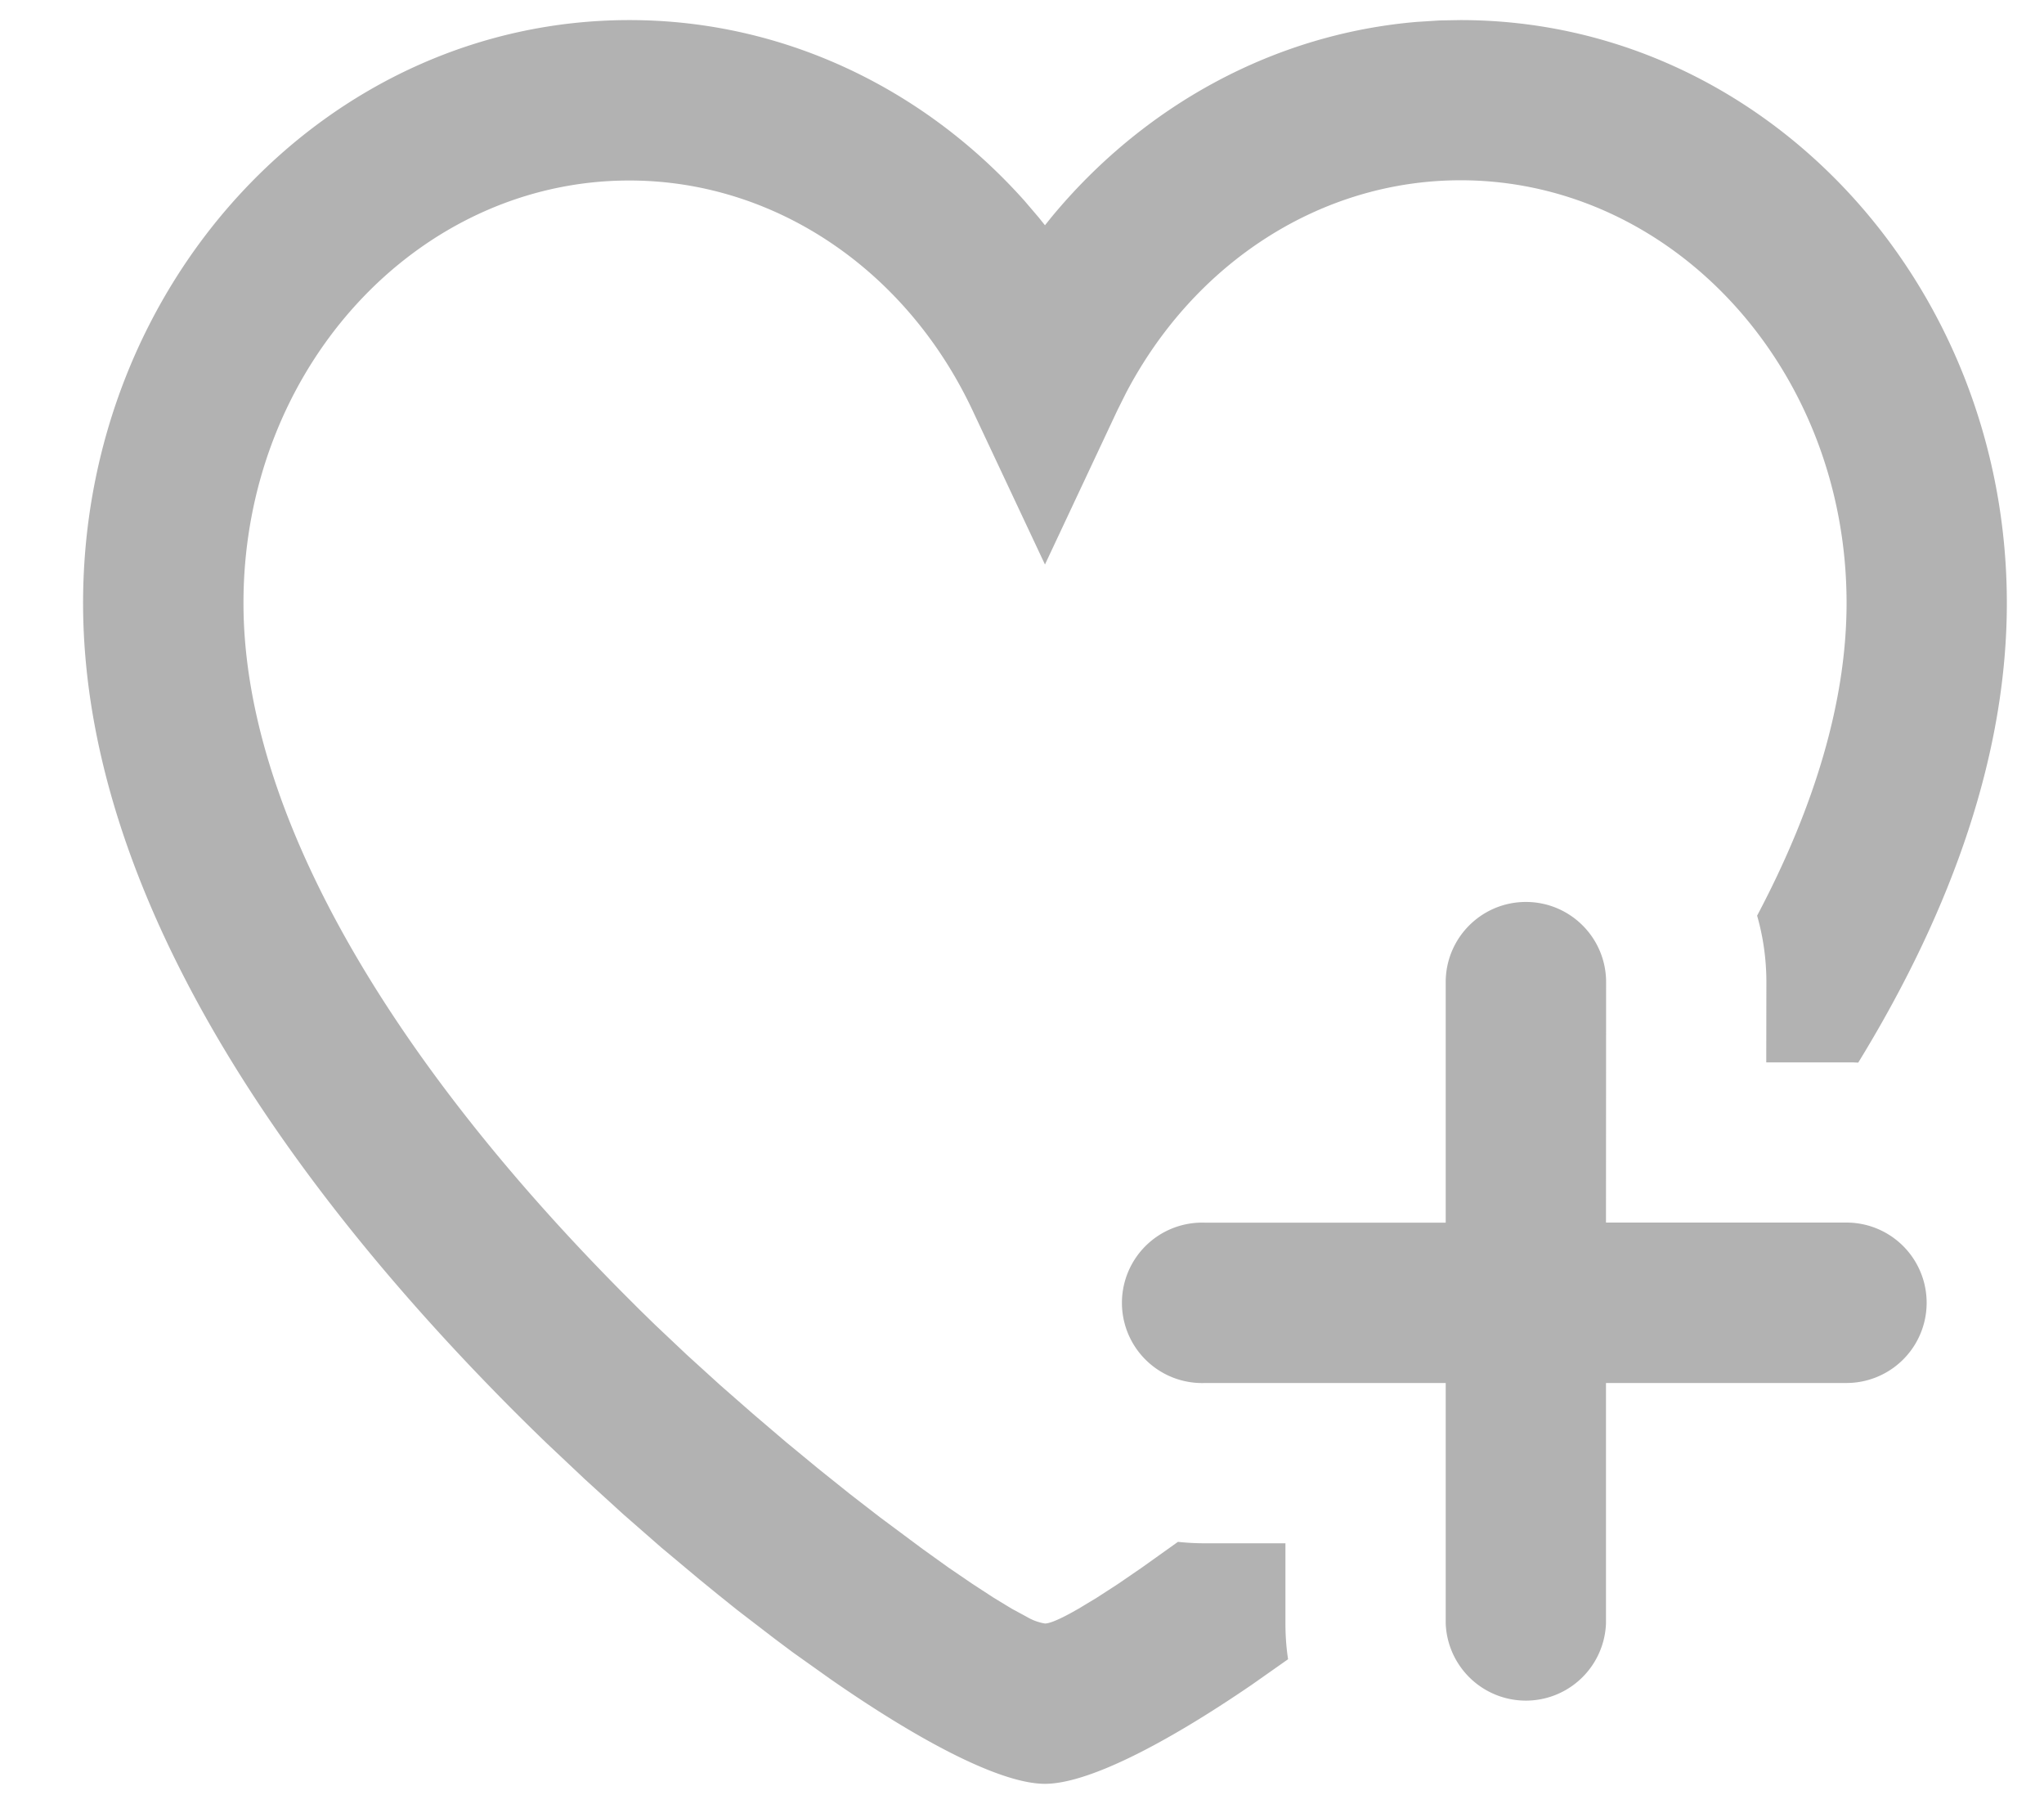 <svg width="17" height="15" xmlns="http://www.w3.org/2000/svg"><defs><filter color-interpolation-filters="auto" id="a"><feColorMatrix in="SourceGraphic" values="0 0 0 0 0.698 0 0 0 0 0.698 0 0 0 0 0.698 0 0 0 1 0"/></filter></defs><g transform="translate(.691 -.5)" filter="none" fill="none" fill-rule="evenodd"><path d="M11.456.667C13.977.667 16 2.848 16 5.515c0 1.24-.445 2.531-1.236 3.821l-.049-.002h-.716L14 8.666c0-.191-.027-.377-.077-.552.481-.909.744-1.789.744-2.6 0-1.952-1.45-3.515-3.21-3.515-1.159 0-2.213.682-2.782 1.767l-.072.144L8 5.194l-.603-1.283c-.55-1.169-1.645-1.91-2.853-1.91C2.782 2 1.334 3.562 1.334 5.514c0 1.722 1.196 3.765 3.162 5.744l.13.13.131.128.268.253.273.248.274.24.273.233.268.221.262.21.252.195.355.264.216.155.198.135.175.114.151.092.124.067A.438.438 0 008 14c.037 0 .11-.03.213-.086l.066-.037.151-.091.176-.114.197-.135.303-.216c.075.008.15.012.227.012H10V14c0 .101.007.2.022.297l-.303.213c-.743.508-1.372.823-1.719.823-.357 0-1.012-.334-1.783-.87l-.315-.224-.151-.113-.31-.238-.156-.125-.158-.129-.318-.266-.319-.279-.317-.289-.315-.297a20.65 20.65 0 01-.309-.304C1.36 9.993 0 7.673 0 5.515 0 2.848 2.023.667 4.544.667c1.274 0 2.448.564 3.286 1.503l.117.137.053.066.053-.066C8.819 1.38 9.9.783 11.093.682l.19-.012.173-.003zM12 8c.368 0 .667.298.667.667l-.001 1.999h2a.667.667 0 110 1.334h-2v2a.667.667 0 01-1.333 0v-2h-2a.667.667 0 110-1.333h2v-2c0-.369.299-.667.667-.667z" fill="#B2B2B2" fill-rule="nonzero"/></g></svg>